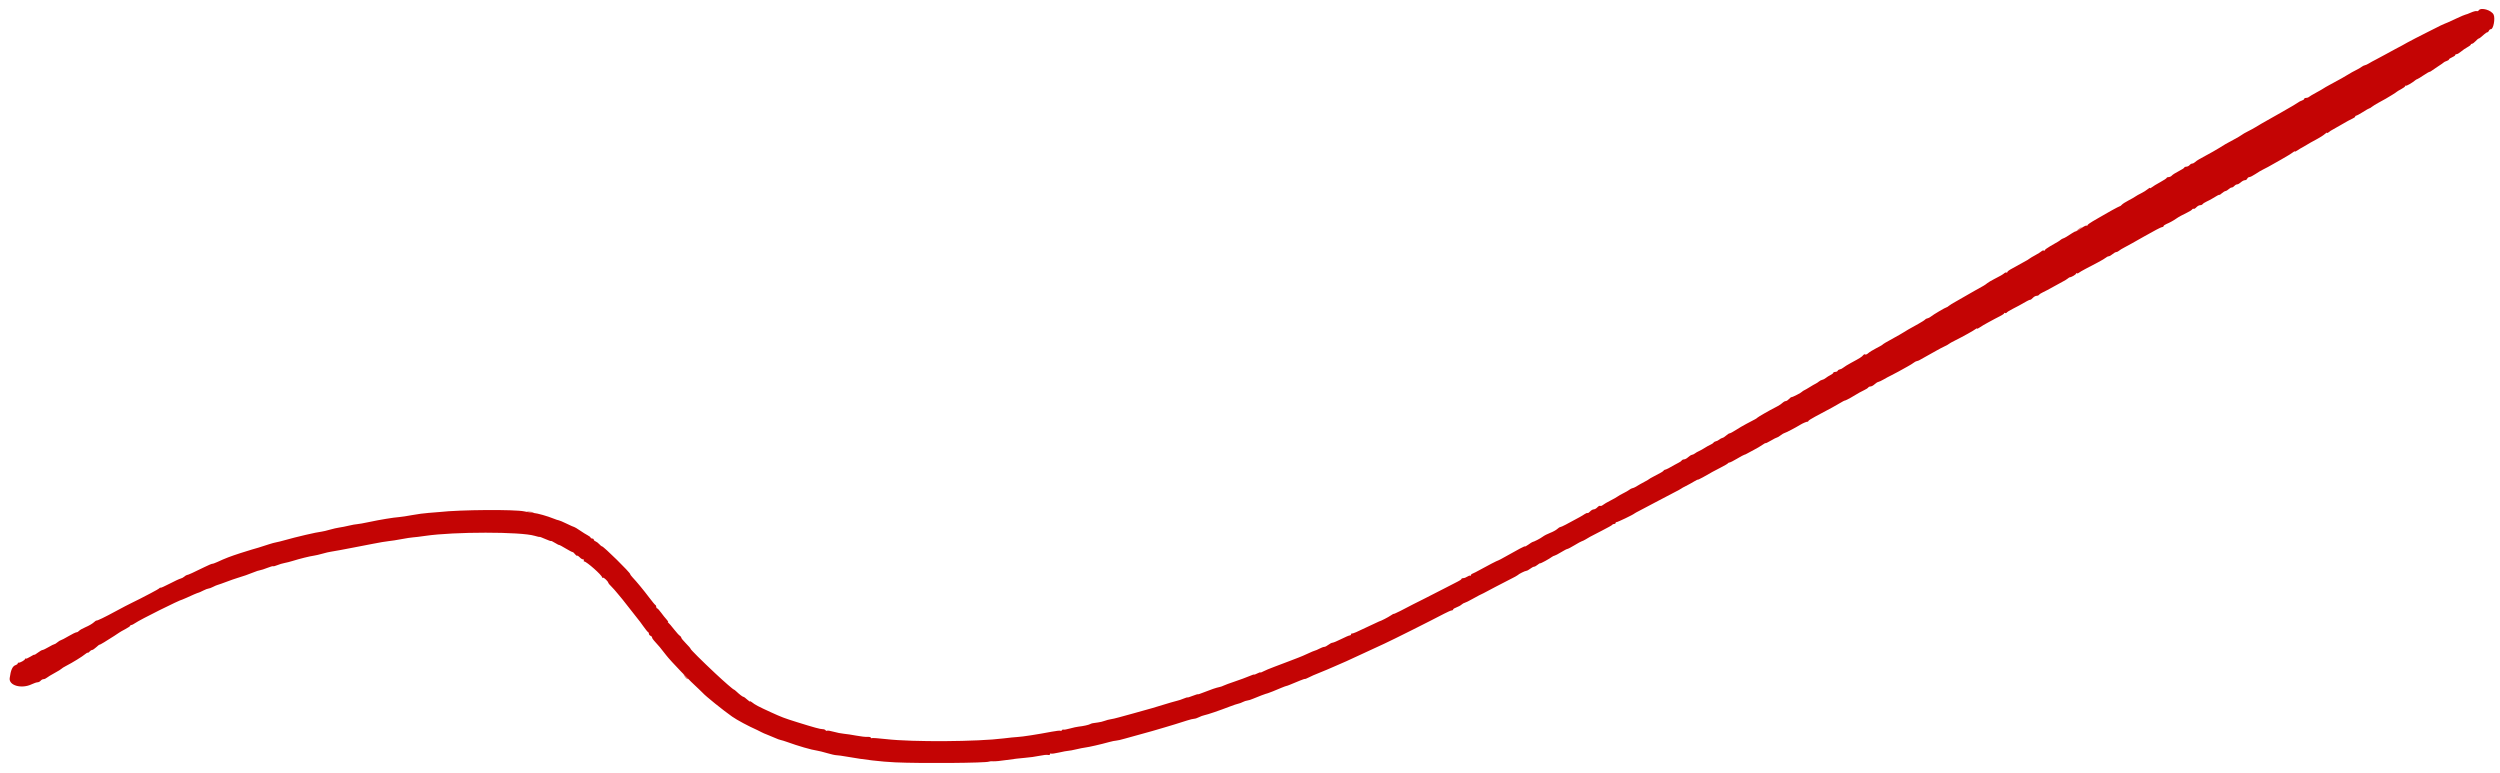 <svg id="svg" version="1.1" xmlns="http://www.w3.org/2000/svg" xmlns:xlink="http://www.w3.org/1999/xlink" width="400" height="123.754" viewBox="0, 0, 400,123.754"><g id="svgg"><path id="path0" d="M332.523 36.672 C 332.007 37.103,332.240 37.098,332.788 36.667 C 333.021 36.483,333.145 36.336,333.064 36.339 C 332.983 36.342,332.740 36.492,332.523 36.672 M84.347 81.893 C 84.385 81.925,84.679 82.000,85.000 82.059 C 85.410 82.134,85.509 82.118,85.333 82.002 C 85.107 81.854,84.182 81.751,84.347 81.893 M109.478 108.116 C 109.679 108.502,109.974 108.748,110.094 108.628 C 110.133 108.589,109.968 108.375,109.727 108.153 C 109.309 107.769,109.297 107.767,109.478 108.116 " stroke="none" fill="#df7a75" fill-rule="evenodd"></path><path id="path1" d="M396.576 1.678 C 396.516 1.776,396.373 1.820,396.259 1.777 C 396.145 1.733,395.732 1.840,395.341 2.015 C 394.950 2.190,394.568 2.333,394.491 2.333 C 394.414 2.333,393.766 2.608,393.051 2.944 C 392.335 3.280,391.712 3.566,391.667 3.581 C 391.621 3.595,391.358 3.704,391.083 3.821 C 390.616 4.022,390.469 4.093,389.708 4.483 C 389.548 4.565,389.004 4.839,388.500 5.090 C 387.279 5.700,385.487 6.624,385.125 6.832 C 384.510 7.186,384.219 7.344,383.250 7.849 C 382.700 8.136,381.950 8.544,381.583 8.756 C 381.217 8.968,380.579 9.311,380.167 9.517 C 379.754 9.724,379.237 10.008,379.017 10.149 C 378.797 10.289,378.509 10.420,378.377 10.440 C 378.245 10.459,378.013 10.575,377.860 10.697 C 377.708 10.819,377.283 11.066,376.917 11.244 C 376.550 11.423,376.063 11.693,375.833 11.844 C 375.410 12.124,374.164 12.823,372.739 13.581 C 372.306 13.811,371.869 14.064,371.767 14.142 C 371.666 14.221,371.133 14.527,370.583 14.823 C 370.033 15.119,369.512 15.430,369.425 15.514 C 369.338 15.598,369.132 15.667,368.967 15.667 C 368.802 15.667,368.667 15.737,368.667 15.822 C 368.667 15.908,368.498 16.029,368.292 16.092 C 368.085 16.155,367.804 16.301,367.667 16.417 C 367.529 16.533,366.254 17.284,364.833 18.085 C 361.529 19.949,361.510 19.960,360.917 20.332 C 360.642 20.504,360.079 20.811,359.667 21.015 C 359.254 21.218,358.804 21.478,358.667 21.593 C 358.529 21.708,357.941 22.052,357.361 22.359 C 356.243 22.949,355.887 23.154,355.083 23.671 C 354.652 23.947,353.931 24.353,351.853 25.487 C 351.615 25.617,351.320 25.823,351.198 25.945 C 351.076 26.067,350.878 26.167,350.759 26.167 C 350.639 26.167,350.447 26.279,350.333 26.417 C 350.219 26.554,349.985 26.667,349.813 26.667 C 349.641 26.667,349.500 26.726,349.500 26.799 C 349.500 26.871,349.095 27.135,348.600 27.386 C 348.106 27.636,347.609 27.952,347.497 28.087 C 347.384 28.223,347.152 28.333,346.980 28.333 C 346.807 28.333,346.667 28.391,346.667 28.462 C 346.667 28.532,346.198 28.843,345.625 29.153 C 345.052 29.463,344.452 29.829,344.292 29.967 C 344.131 30.105,344.000 30.156,344.000 30.080 C 344.000 30.004,343.831 30.090,343.625 30.271 C 343.419 30.452,342.950 30.746,342.583 30.924 C 342.217 31.102,341.804 31.333,341.667 31.438 C 341.529 31.543,341.028 31.831,340.552 32.077 C 340.077 32.323,339.599 32.631,339.490 32.762 C 339.381 32.893,339.235 33.000,339.164 33.000 C 339.057 33.000,336.939 34.161,335.974 34.749 C 335.823 34.841,335.316 35.135,334.849 35.401 C 334.382 35.668,334.000 35.954,334.000 36.036 C 334.000 36.119,333.934 36.146,333.854 36.096 C 333.774 36.047,333.400 36.230,333.022 36.503 C 332.645 36.776,332.258 37.000,332.161 37.000 C 332.065 37.000,331.783 37.139,331.535 37.309 C 330.866 37.768,330.272 38.115,330.083 38.157 C 329.992 38.178,329.815 38.279,329.691 38.383 C 329.455 38.578,329.407 38.607,328.016 39.401 C 327.549 39.668,327.167 39.954,327.167 40.036 C 327.167 40.119,327.098 40.144,327.013 40.092 C 326.929 40.040,326.760 40.091,326.638 40.207 C 326.516 40.322,326.079 40.597,325.667 40.816 C 325.254 41.036,324.804 41.306,324.667 41.416 C 324.529 41.526,324.304 41.666,324.167 41.728 C 324.029 41.790,323.617 42.018,323.250 42.236 C 322.883 42.454,322.265 42.797,321.875 42.998 C 321.485 43.199,321.167 43.444,321.167 43.543 C 321.167 43.641,321.117 43.673,321.057 43.613 C 320.997 43.552,320.839 43.593,320.706 43.703 C 320.410 43.949,320.095 44.131,319.056 44.660 C 318.613 44.885,318.118 45.178,317.957 45.312 C 317.611 45.598,317.413 45.717,315.899 46.546 C 315.267 46.892,314.525 47.318,314.250 47.492 C 313.975 47.667,313.375 48.011,312.917 48.257 C 312.458 48.503,311.965 48.808,311.820 48.935 C 311.675 49.063,311.512 49.167,311.457 49.167 C 311.309 49.167,309.297 50.354,308.950 50.647 C 308.786 50.786,308.531 50.917,308.384 50.939 C 308.237 50.960,308.072 51.045,308.017 51.128 C 307.962 51.211,307.467 51.527,306.917 51.831 C 305.314 52.718,305.111 52.835,304.583 53.172 C 304.308 53.348,303.596 53.757,303.000 54.080 C 301.809 54.727,301.294 55.035,301.167 55.175 C 301.121 55.226,300.671 55.478,300.167 55.735 C 299.662 55.992,299.094 56.345,298.904 56.520 C 298.714 56.694,298.502 56.780,298.432 56.710 C 298.363 56.641,298.217 56.696,298.108 56.834 C 297.895 57.102,297.593 57.293,296.167 58.059 C 295.662 58.329,295.115 58.667,294.950 58.809 C 294.786 58.950,294.524 59.085,294.370 59.107 C 294.216 59.130,294.063 59.228,294.031 59.324 C 293.999 59.421,293.828 59.500,293.653 59.500 C 293.477 59.500,293.333 59.562,293.333 59.639 C 293.333 59.715,293.127 59.880,292.875 60.006 C 292.623 60.132,292.282 60.347,292.117 60.484 C 291.952 60.621,291.702 60.750,291.561 60.770 C 291.420 60.791,291.179 60.915,291.027 61.045 C 290.875 61.176,290.637 61.332,290.500 61.392 C 290.362 61.453,289.950 61.691,289.583 61.921 C 289.217 62.152,288.804 62.390,288.667 62.450 C 288.529 62.510,288.379 62.611,288.333 62.674 C 288.218 62.833,286.774 63.574,286.645 63.540 C 286.587 63.525,286.407 63.660,286.244 63.840 C 286.081 64.020,285.853 64.167,285.736 64.167 C 285.619 64.167,285.422 64.260,285.297 64.375 C 285.004 64.644,284.524 64.953,284.000 65.212 C 283.227 65.595,281.251 66.730,281.167 66.839 C 281.084 66.948,280.933 67.032,279.391 67.833 C 278.950 68.063,278.214 68.494,277.756 68.792 C 277.299 69.090,276.843 69.333,276.744 69.333 C 276.644 69.333,276.394 69.491,276.188 69.683 C 275.981 69.875,275.712 70.047,275.590 70.065 C 275.467 70.083,275.239 70.204,275.083 70.333 C 274.927 70.463,274.684 70.586,274.542 70.607 C 274.400 70.627,274.237 70.720,274.180 70.812 C 274.123 70.904,273.891 71.060,273.663 71.159 C 273.436 71.257,273.025 71.486,272.750 71.667 C 272.475 71.847,272.065 72.076,271.839 72.174 C 271.613 72.272,271.324 72.439,271.197 72.544 C 271.070 72.649,270.853 72.752,270.715 72.772 C 270.577 72.793,270.298 72.965,270.096 73.155 C 269.894 73.345,269.607 73.500,269.457 73.500 C 269.308 73.500,269.137 73.580,269.077 73.677 C 269.017 73.774,268.806 73.927,268.609 74.017 C 268.411 74.107,268.100 74.274,267.917 74.387 C 267.284 74.779,266.503 75.173,266.395 75.156 C 266.336 75.146,266.241 75.208,266.185 75.293 C 266.087 75.443,265.756 75.637,264.500 76.283 C 264.179 76.448,263.879 76.622,263.833 76.670 C 263.787 76.718,263.563 76.854,263.333 76.973 C 262.822 77.238,262.003 77.701,261.667 77.915 C 261.529 78.002,261.316 78.089,261.194 78.108 C 261.071 78.126,260.846 78.242,260.694 78.364 C 260.541 78.486,260.117 78.732,259.750 78.910 C 259.383 79.088,258.971 79.323,258.833 79.431 C 258.696 79.540,258.171 79.838,257.667 80.093 C 257.162 80.347,256.623 80.663,256.469 80.794 C 256.314 80.925,256.118 80.990,256.033 80.937 C 255.948 80.884,255.744 80.989,255.580 81.171 C 255.416 81.352,255.155 81.500,255.000 81.500 C 254.845 81.500,254.584 81.648,254.420 81.829 C 254.256 82.011,254.069 82.126,254.005 82.086 C 253.940 82.047,253.717 82.133,253.509 82.279 C 253.163 82.521,252.783 82.732,250.517 83.942 C 250.114 84.157,249.717 84.333,249.635 84.333 C 249.553 84.333,249.334 84.475,249.148 84.649 C 248.961 84.822,248.458 85.096,248.030 85.258 C 247.601 85.420,247.063 85.697,246.833 85.874 C 246.480 86.148,245.440 86.685,245.167 86.735 C 245.121 86.744,244.840 86.924,244.542 87.137 C 244.244 87.349,244.000 87.478,244.000 87.424 C 244.000 87.327,242.888 87.907,240.871 89.057 C 240.296 89.385,239.789 89.654,239.744 89.656 C 239.630 89.661,237.924 90.538,236.833 91.153 C 236.329 91.437,235.785 91.715,235.625 91.771 C 235.465 91.827,235.333 91.951,235.333 92.047 C 235.333 92.143,235.286 92.175,235.228 92.117 C 235.170 92.059,234.966 92.122,234.774 92.256 C 234.583 92.390,234.293 92.500,234.130 92.500 C 233.967 92.500,233.833 92.559,233.833 92.632 C 233.833 92.705,233.590 92.880,233.292 93.022 C 232.994 93.163,231.925 93.713,230.917 94.244 C 229.908 94.774,228.483 95.502,227.750 95.862 C 227.017 96.222,226.289 96.586,226.134 96.671 C 224.812 97.391,223.000 98.289,223.000 98.224 C 223.000 98.180,222.794 98.289,222.542 98.465 C 222.127 98.756,220.873 99.398,220.667 99.425 C 220.621 99.431,219.854 99.789,218.963 100.220 C 217.056 101.143,216.462 101.397,216.292 101.360 C 216.223 101.345,216.167 101.408,216.167 101.500 C 216.167 101.592,216.073 101.667,215.958 101.667 C 215.844 101.667,215.229 101.930,214.593 102.251 C 213.956 102.571,213.331 102.833,213.203 102.833 C 213.074 102.833,212.779 102.983,212.545 103.167 C 212.312 103.350,212.016 103.500,211.886 103.500 C 211.756 103.500,211.410 103.627,211.117 103.783 C 210.823 103.938,210.493 104.081,210.383 104.100 C 210.273 104.119,209.781 104.325,209.290 104.557 C 208.798 104.790,208.101 105.089,207.740 105.222 C 207.379 105.356,206.708 105.614,206.250 105.795 C 205.792 105.977,204.779 106.360,204.000 106.647 C 203.221 106.934,202.377 107.285,202.125 107.427 C 201.873 107.569,201.667 107.642,201.667 107.588 C 201.667 107.535,201.442 107.608,201.167 107.750 C 200.892 107.892,200.667 107.972,200.667 107.927 C 200.667 107.882,200.310 107.999,199.875 108.187 C 199.440 108.375,198.408 108.756,197.583 109.033 C 196.758 109.310,195.947 109.608,195.781 109.696 C 195.614 109.785,195.330 109.885,195.149 109.920 C 194.638 110.018,193.677 110.342,192.625 110.768 C 192.098 110.982,191.667 111.123,191.667 111.081 C 191.667 111.039,191.292 111.153,190.833 111.333 C 190.375 111.514,190.000 111.629,190.000 111.589 C 190.000 111.550,189.723 111.633,189.384 111.774 C 189.045 111.916,188.614 112.061,188.426 112.098 C 188.237 112.134,187.746 112.269,187.333 112.399 C 185.404 113.005,183.328 113.608,181.250 114.167 C 180.517 114.364,179.514 114.639,179.022 114.777 C 178.531 114.916,177.931 115.054,177.689 115.085 C 177.448 115.116,177.025 115.228,176.750 115.334 C 176.475 115.440,175.987 115.557,175.667 115.594 C 174.884 115.683,174.615 115.740,174.417 115.860 C 174.209 115.986,173.259 116.193,172.589 116.258 C 172.311 116.286,171.677 116.423,171.180 116.563 C 170.683 116.703,170.220 116.783,170.150 116.740 C 170.080 116.697,169.975 116.739,169.917 116.833 C 169.858 116.928,169.748 116.967,169.672 116.920 C 169.595 116.873,168.982 116.939,168.308 117.067 C 166.014 117.504,163.585 117.881,162.833 117.917 C 162.421 117.936,161.408 118.039,160.583 118.144 C 156.454 118.673,146.000 118.741,141.851 118.266 C 140.623 118.125,139.554 118.050,139.476 118.098 C 139.397 118.147,139.333 118.114,139.333 118.026 C 139.333 117.938,139.093 117.883,138.800 117.903 C 138.507 117.924,137.701 117.833,137.008 117.701 C 136.316 117.570,135.414 117.434,135.004 117.399 C 134.594 117.364,133.860 117.219,133.374 117.078 C 132.887 116.936,132.421 116.862,132.339 116.913 C 132.257 116.964,132.143 116.929,132.085 116.836 C 132.027 116.743,131.823 116.667,131.630 116.667 C 131.233 116.667,130.260 116.401,127.500 115.538 C 125.479 114.906,125.074 114.752,123.333 113.956 C 121.333 113.041,120.808 112.764,120.292 112.349 C 120.131 112.220,120.000 112.167,120.000 112.231 C 120.000 112.295,119.795 112.156,119.543 111.923 C 119.292 111.691,119.031 111.500,118.962 111.500 C 118.832 111.500,118.335 111.123,117.808 110.625 C 117.639 110.465,117.469 110.333,117.431 110.333 C 117.315 110.333,115.892 109.096,114.417 107.714 C 112.315 105.743,110.500 103.939,110.500 103.818 C 110.500 103.749,110.163 103.355,109.750 102.943 C 109.338 102.530,109.000 102.116,109.000 102.021 C 109.000 101.927,108.896 101.790,108.769 101.717 C 108.641 101.643,108.215 101.171,107.822 100.667 C 107.428 100.162,107.026 99.695,106.928 99.628 C 106.830 99.560,106.809 99.504,106.881 99.503 C 106.954 99.501,106.853 99.331,106.658 99.125 C 106.463 98.919,106.072 98.431,105.790 98.042 C 105.508 97.652,105.215 97.333,105.138 97.333 C 105.062 97.333,105.000 97.227,105.000 97.097 C 105.000 96.967,104.939 96.836,104.865 96.806 C 104.791 96.775,104.347 96.239,103.877 95.615 C 102.990 94.437,101.855 93.061,101.208 92.380 C 101.002 92.163,100.833 91.929,100.833 91.861 C 100.833 91.609,96.574 87.417,96.318 87.417 C 96.250 87.417,96.057 87.261,95.889 87.072 C 95.721 86.882,95.452 86.678,95.292 86.619 C 95.131 86.559,95.000 86.433,95.000 86.339 C 95.000 86.244,94.888 86.167,94.750 86.167 C 94.612 86.167,94.500 86.104,94.500 86.028 C 94.500 85.952,94.294 85.784,94.042 85.655 C 93.790 85.526,93.227 85.175,92.792 84.876 C 92.357 84.577,91.945 84.329,91.876 84.325 C 91.807 84.321,91.263 84.080,90.667 83.789 C 90.071 83.498,89.503 83.256,89.405 83.252 C 89.307 83.248,88.932 83.123,88.572 82.975 C 87.622 82.585,85.999 82.125,85.391 82.074 C 85.101 82.050,84.426 81.937,83.891 81.822 C 82.335 81.490,73.589 81.554,70.333 81.922 C 70.012 81.958,69.225 82.021,68.583 82.063 C 67.942 82.104,66.764 82.261,65.965 82.411 C 65.167 82.561,64.230 82.705,63.882 82.730 C 62.940 82.798,60.782 83.153,59.052 83.524 C 58.210 83.705,57.348 83.858,57.136 83.866 C 56.923 83.873,56.331 83.980,55.819 84.104 C 55.306 84.227,54.621 84.363,54.295 84.404 C 53.970 84.446,53.286 84.601,52.777 84.749 C 52.267 84.897,51.678 85.037,51.467 85.060 C 50.665 85.145,47.411 85.901,45.523 86.440 C 45.031 86.581,44.431 86.730,44.190 86.771 C 43.948 86.813,43.450 86.947,43.083 87.069 C 41.993 87.432,40.423 87.916,40.333 87.917 C 40.287 87.918,39.462 88.174,38.500 88.487 C 36.787 89.044,36.095 89.310,34.750 89.930 C 34.383 90.098,34.031 90.222,33.966 90.204 C 33.902 90.187,33.340 90.424,32.716 90.732 C 30.997 91.583,30.077 92.000,29.919 92.000 C 29.840 92.000,29.649 92.115,29.494 92.255 C 29.339 92.396,29.071 92.538,28.898 92.572 C 28.725 92.606,27.927 92.978,27.125 93.398 C 26.323 93.818,25.666 94.107,25.664 94.040 C 25.663 93.972,25.606 93.992,25.539 94.083 C 25.472 94.175,24.817 94.556,24.083 94.930 C 23.350 95.304,22.600 95.693,22.417 95.795 C 22.233 95.896,21.671 96.176,21.167 96.416 C 20.662 96.656,19.500 97.261,18.583 97.761 C 16.786 98.741,15.536 99.345,15.428 99.287 C 15.391 99.266,15.185 99.411,14.972 99.607 C 14.758 99.804,14.192 100.131,13.714 100.334 C 13.235 100.537,12.757 100.807,12.652 100.935 C 12.546 101.062,12.360 101.167,12.239 101.167 C 12.117 101.167,11.545 101.445,10.967 101.786 C 10.389 102.126,9.833 102.418,9.731 102.434 C 9.630 102.450,9.383 102.603,9.184 102.774 C 8.985 102.944,8.769 103.078,8.703 103.071 C 8.637 103.064,8.224 103.270,7.784 103.529 C 7.345 103.788,6.902 104.000,6.800 104.000 C 6.698 104.000,6.364 104.191,6.057 104.425 C 5.751 104.659,5.500 104.808,5.500 104.756 C 5.500 104.705,5.208 104.847,4.852 105.072 C 4.495 105.297,4.158 105.435,4.102 105.379 C 4.046 105.324,4.000 105.353,4.000 105.445 C 4.000 105.620,3.178 106.080,2.958 106.029 C 2.890 106.013,2.833 106.070,2.833 106.155 C 2.833 106.241,2.683 106.359,2.500 106.417 C 2.004 106.574,1.722 107.193,1.550 108.500 C 1.394 109.687,3.449 110.260,5.073 109.481 C 5.434 109.308,5.856 109.167,6.011 109.167 C 6.166 109.167,6.386 109.054,6.500 108.917 C 6.614 108.779,6.824 108.667,6.966 108.667 C 7.108 108.667,7.342 108.565,7.487 108.440 C 7.632 108.315,8.200 107.970,8.750 107.673 C 9.300 107.376,9.787 107.076,9.833 107.006 C 9.879 106.935,10.217 106.725,10.583 106.538 C 11.576 106.031,13.198 105.033,13.610 104.675 C 13.809 104.502,14.005 104.394,14.045 104.434 C 14.086 104.475,14.214 104.394,14.330 104.254 C 14.446 104.114,14.626 104.000,14.730 104.000 C 14.835 104.000,15.143 103.794,15.414 103.542 C 15.686 103.290,15.910 103.115,15.913 103.153 C 15.915 103.192,16.254 103.014,16.667 102.758 C 17.951 101.961,18.910 101.348,19.083 101.211 C 19.175 101.139,19.606 100.893,20.042 100.665 C 20.477 100.437,20.833 100.194,20.833 100.125 C 20.833 100.056,20.916 100.000,21.016 100.000 C 21.116 100.000,21.398 99.858,21.641 99.685 C 22.385 99.156,28.781 95.967,29.180 95.927 C 29.233 95.921,29.533 95.794,29.846 95.643 C 30.595 95.285,31.637 94.843,31.793 94.818 C 31.861 94.807,32.195 94.656,32.535 94.482 C 32.875 94.309,33.250 94.166,33.368 94.166 C 33.487 94.165,33.808 94.046,34.083 93.901 C 34.358 93.756,34.696 93.611,34.833 93.581 C 34.971 93.550,35.608 93.325,36.250 93.081 C 36.892 92.838,37.642 92.575,37.917 92.497 C 38.681 92.281,40.017 91.815,40.667 91.537 C 40.987 91.400,41.400 91.268,41.583 91.244 C 41.767 91.220,42.302 91.047,42.773 90.860 C 43.245 90.672,43.664 90.553,43.706 90.595 C 43.748 90.637,44.048 90.560,44.372 90.425 C 44.696 90.289,45.214 90.134,45.523 90.080 C 45.831 90.026,46.421 89.876,46.833 89.746 C 47.911 89.407,49.630 88.980,50.213 88.907 C 50.489 88.872,51.112 88.727,51.599 88.586 C 52.086 88.444,52.694 88.303,52.950 88.272 C 53.207 88.240,53.867 88.125,54.417 88.015 C 54.967 87.905,55.979 87.712,56.667 87.586 C 57.354 87.460,58.704 87.198,59.667 87.006 C 60.629 86.813,61.754 86.623,62.167 86.584 C 62.579 86.546,63.517 86.399,64.250 86.259 C 64.983 86.118,65.808 85.992,66.083 85.978 C 66.358 85.965,67.258 85.855,68.083 85.734 C 72.654 85.064,83.327 85.062,85.547 85.731 C 85.979 85.861,86.333 85.938,86.333 85.902 C 86.333 85.867,86.746 86.020,87.250 86.243 C 87.754 86.466,88.167 86.609,88.167 86.561 C 88.167 86.512,88.448 86.647,88.792 86.859 C 89.135 87.072,89.438 87.224,89.464 87.197 C 89.490 87.171,89.949 87.416,90.485 87.741 C 91.022 88.067,91.528 88.333,91.610 88.333 C 91.692 88.333,91.865 88.479,91.994 88.658 C 92.122 88.836,92.279 88.950,92.341 88.912 C 92.404 88.873,92.590 88.989,92.754 89.171 C 92.918 89.352,93.157 89.500,93.286 89.500 C 93.414 89.500,93.473 89.575,93.417 89.667 C 93.360 89.758,93.386 89.833,93.475 89.833 C 93.840 89.833,96.333 92.044,96.333 92.368 C 96.333 92.451,96.397 92.480,96.475 92.432 C 96.608 92.350,97.333 93.055,97.333 93.268 C 97.333 93.322,97.540 93.567,97.792 93.812 C 98.044 94.058,98.513 94.586,98.833 94.985 C 99.154 95.385,99.496 95.796,99.592 95.898 C 99.689 96.000,100.285 96.758,100.916 97.583 C 101.548 98.408,102.109 99.121,102.162 99.167 C 102.216 99.212,102.550 99.662,102.906 100.167 C 103.261 100.671,103.615 101.108,103.692 101.139 C 103.770 101.169,103.833 101.293,103.833 101.413 C 103.833 101.533,103.946 101.674,104.083 101.727 C 104.221 101.780,104.333 101.900,104.333 101.995 C 104.333 102.089,104.465 102.307,104.625 102.478 C 105.311 103.211,105.814 103.815,106.588 104.833 C 107.295 105.764,110.569 109.161,111.838 110.280 C 112.065 110.480,112.334 110.743,112.437 110.863 C 112.845 111.342,115.729 113.667,117.143 114.657 C 117.945 115.218,119.714 116.166,121.167 116.812 C 121.396 116.914,121.696 117.065,121.833 117.148 C 121.971 117.231,122.421 117.426,122.833 117.582 C 123.246 117.737,123.808 117.971,124.083 118.101 C 124.358 118.232,124.733 118.367,124.917 118.403 C 125.100 118.438,125.550 118.576,125.917 118.710 C 127.692 119.357,129.861 119.983,130.729 120.100 C 130.993 120.136,131.713 120.315,132.331 120.499 C 132.948 120.683,133.619 120.833,133.821 120.833 C 134.024 120.833,134.804 120.942,135.553 121.075 C 138.282 121.558,140.967 121.873,143.250 121.977 C 147.382 122.165,157.843 122.081,158.248 121.856 C 158.338 121.806,158.640 121.785,158.918 121.809 C 159.196 121.833,160.172 121.737,161.087 121.596 C 162.002 121.455,163.313 121.299,164.000 121.250 C 164.688 121.201,165.724 121.058,166.302 120.932 C 166.881 120.806,167.500 120.741,167.677 120.788 C 167.861 120.836,168.000 120.788,168.000 120.676 C 168.000 120.569,168.069 120.523,168.152 120.574 C 168.236 120.626,168.817 120.550,169.444 120.404 C 170.071 120.259,170.733 120.136,170.917 120.130 C 171.100 120.125,171.677 120.018,172.199 119.892 C 172.721 119.765,173.373 119.636,173.648 119.604 C 174.211 119.539,176.157 119.092,177.431 118.737 C 177.898 118.607,178.417 118.500,178.586 118.500 C 178.755 118.500,179.386 118.354,179.988 118.177 C 180.591 117.999,181.571 117.727,182.167 117.573 C 182.762 117.420,183.737 117.149,184.333 116.973 C 184.929 116.796,185.829 116.533,186.333 116.387 C 187.285 116.112,188.471 115.746,189.939 115.275 C 190.410 115.124,190.920 115.000,191.072 115.000 C 191.225 115.000,191.561 114.891,191.819 114.757 C 192.077 114.624,192.467 114.480,192.686 114.437 C 193.205 114.336,195.122 113.682,196.846 113.017 C 197.358 112.820,197.934 112.628,198.127 112.591 C 198.320 112.554,198.652 112.430,198.864 112.317 C 199.076 112.204,199.399 112.099,199.583 112.084 C 199.766 112.069,200.179 111.938,200.500 111.793 C 201.104 111.520,202.683 110.932,202.839 110.922 C 202.888 110.919,203.244 110.785,203.630 110.625 C 204.017 110.465,204.650 110.202,205.036 110.042 C 205.423 109.881,205.782 109.750,205.833 109.750 C 205.923 109.750,206.289 109.605,207.995 108.894 C 208.404 108.723,208.762 108.606,208.791 108.633 C 208.819 108.660,209.122 108.538,209.463 108.361 C 209.804 108.184,210.421 107.912,210.833 107.756 C 211.246 107.601,211.921 107.322,212.333 107.138 C 212.746 106.954,213.308 106.710,213.583 106.597 C 214.609 106.173,215.807 105.630,218.500 104.372 C 219.463 103.922,220.813 103.298,221.500 102.985 C 222.693 102.443,228.986 99.289,231.072 98.188 C 231.616 97.901,232.160 97.667,232.281 97.667 C 232.401 97.667,232.500 97.599,232.500 97.516 C 232.500 97.434,232.739 97.283,233.031 97.181 C 233.323 97.079,233.691 96.879,233.850 96.735 C 234.008 96.592,234.239 96.460,234.364 96.442 C 234.488 96.423,235.039 96.151,235.587 95.836 C 236.135 95.522,236.621 95.258,236.667 95.249 C 236.764 95.232,237.599 94.799,239.333 93.869 C 240.021 93.500,241.071 92.958,241.667 92.664 C 242.262 92.370,242.788 92.082,242.833 92.023 C 242.966 91.854,244.007 91.334,244.222 91.330 C 244.329 91.328,244.604 91.179,244.833 91.000 C 245.063 90.821,245.343 90.672,245.456 90.670 C 245.570 90.668,245.816 90.535,246.003 90.375 C 246.191 90.215,246.381 90.104,246.425 90.130 C 246.507 90.178,247.891 89.423,248.308 89.104 C 248.432 89.009,248.623 88.918,248.732 88.902 C 248.841 88.886,249.311 88.639,249.775 88.353 C 250.240 88.067,250.691 87.833,250.778 87.833 C 250.865 87.833,251.382 87.563,251.926 87.233 C 252.471 86.902,252.992 86.618,253.083 86.601 C 253.175 86.584,253.438 86.459,253.667 86.323 C 253.896 86.187,254.233 85.988,254.417 85.881 C 254.600 85.774,255.463 85.327,256.333 84.888 C 257.204 84.449,257.942 84.032,257.972 83.961 C 258.003 83.891,258.134 83.833,258.264 83.833 C 258.394 83.833,258.500 83.758,258.500 83.667 C 258.500 83.575,258.560 83.519,258.633 83.542 C 258.756 83.580,261.313 82.354,261.500 82.167 C 261.546 82.121,261.921 81.913,262.333 81.705 C 262.746 81.497,263.908 80.883,264.917 80.341 C 265.925 79.799,267.237 79.110,267.833 78.811 C 268.429 78.511,268.954 78.225,269.000 78.174 C 269.046 78.124,269.383 77.935,269.750 77.755 C 270.117 77.574,270.698 77.254,271.042 77.044 C 271.385 76.834,271.667 76.699,271.667 76.743 C 271.667 76.809,273.034 76.079,274.000 75.497 C 274.137 75.414,274.737 75.100,275.333 74.798 C 275.929 74.497,276.442 74.194,276.472 74.125 C 276.503 74.056,276.615 74.000,276.722 74.000 C 276.829 73.999,277.367 73.728,277.917 73.396 C 278.467 73.064,278.992 72.781,279.083 72.766 C 279.175 72.752,279.362 72.670,279.500 72.584 C 279.637 72.498,280.134 72.231,280.604 71.990 C 281.073 71.750,281.692 71.386,281.979 71.182 C 282.265 70.978,282.500 70.851,282.500 70.901 C 282.500 70.951,282.878 70.768,283.341 70.496 C 283.803 70.223,284.243 70.000,284.318 70.000 C 284.393 70.000,284.655 69.843,284.898 69.651 C 285.142 69.460,285.434 69.289,285.546 69.272 C 285.726 69.245,287.325 68.408,288.000 67.988 C 288.428 67.722,289.077 67.445,289.208 67.473 C 289.277 67.488,289.333 67.440,289.333 67.367 C 289.333 67.295,289.827 66.976,290.429 66.659 C 292.564 65.537,294.108 64.690,294.917 64.195 C 295.008 64.139,295.161 64.081,295.257 64.066 C 295.405 64.044,296.666 63.341,297.500 62.817 C 297.637 62.731,297.989 62.550,298.280 62.416 C 298.572 62.282,298.858 62.096,298.915 62.003 C 298.973 61.909,299.142 61.833,299.291 61.833 C 299.440 61.833,299.727 61.678,299.930 61.488 C 300.132 61.298,300.402 61.127,300.530 61.108 C 300.659 61.089,301.051 60.905,301.402 60.698 C 301.752 60.491,302.274 60.212,302.561 60.077 C 302.848 59.943,303.383 59.662,303.750 59.452 C 304.117 59.242,304.754 58.888,305.167 58.665 C 305.579 58.443,306.041 58.159,306.194 58.034 C 306.346 57.910,306.571 57.793,306.694 57.774 C 306.816 57.756,306.992 57.694,307.083 57.637 C 307.175 57.580,307.700 57.286,308.250 56.983 C 308.800 56.680,309.550 56.260,309.917 56.050 C 310.283 55.839,310.846 55.546,311.167 55.398 C 311.487 55.250,311.787 55.081,311.833 55.023 C 311.879 54.964,312.329 54.713,312.833 54.465 C 313.991 53.894,315.851 52.858,316.125 52.631 C 316.240 52.537,316.333 52.511,316.333 52.574 C 316.333 52.638,316.540 52.544,316.792 52.366 C 317.044 52.188,317.625 51.845,318.083 51.603 C 318.542 51.361,319.029 51.098,319.167 51.017 C 319.304 50.936,319.698 50.732,320.042 50.564 C 320.385 50.395,320.667 50.195,320.667 50.119 C 320.667 50.043,320.736 50.023,320.822 50.076 C 320.907 50.129,321.021 50.101,321.075 50.013 C 321.129 49.926,321.566 49.655,322.045 49.412 C 322.847 49.005,323.134 48.849,324.333 48.166 C 324.563 48.036,324.797 47.942,324.855 47.958 C 324.913 47.974,325.093 47.840,325.256 47.660 C 325.419 47.480,325.686 47.333,325.849 47.333 C 326.013 47.333,326.194 47.257,326.252 47.164 C 326.309 47.071,326.595 46.887,326.886 46.756 C 327.178 46.625,327.904 46.240,328.500 45.901 C 329.096 45.562,329.808 45.172,330.083 45.034 C 330.358 44.897,330.696 44.688,330.833 44.571 C 330.971 44.453,331.121 44.359,331.167 44.361 C 331.400 44.371,332.167 43.924,332.167 43.779 C 332.167 43.687,332.216 43.660,332.276 43.721 C 332.337 43.781,332.480 43.753,332.595 43.657 C 332.709 43.562,333.204 43.274,333.693 43.016 C 334.183 42.759,335.068 42.294,335.661 41.983 C 336.254 41.671,336.841 41.323,336.965 41.208 C 337.089 41.094,337.286 41.000,337.403 41.000 C 337.520 41.000,337.789 40.850,338.000 40.667 C 338.211 40.483,338.480 40.333,338.597 40.333 C 338.714 40.333,338.910 40.240,339.032 40.125 C 339.155 40.010,339.554 39.767,339.919 39.584 C 340.284 39.401,341.730 38.595,343.132 37.792 C 344.534 36.990,345.790 36.333,345.924 36.333 C 346.057 36.333,346.167 36.266,346.167 36.183 C 346.167 36.100,346.373 35.948,346.625 35.844 C 347.117 35.642,347.763 35.289,348.167 35.000 C 348.549 34.726,349.179 34.378,349.940 34.019 C 350.319 33.841,350.681 33.612,350.743 33.511 C 350.805 33.410,350.916 33.365,350.989 33.410 C 351.062 33.455,351.256 33.344,351.420 33.163 C 351.584 32.982,351.852 32.833,352.016 32.833 C 352.180 32.833,352.361 32.757,352.418 32.664 C 352.476 32.571,352.761 32.385,353.053 32.251 C 353.345 32.117,353.733 31.913,353.917 31.799 C 354.701 31.309,355.085 31.109,355.108 31.177 C 355.121 31.217,355.293 31.104,355.490 30.925 C 355.688 30.747,355.957 30.585,356.088 30.566 C 356.219 30.546,356.446 30.411,356.592 30.265 C 356.738 30.119,356.955 30.000,357.075 30.000 C 357.195 30.000,357.386 29.887,357.500 29.750 C 357.614 29.613,357.814 29.500,357.944 29.500 C 358.074 29.500,358.342 29.350,358.538 29.167 C 358.735 28.983,359.024 28.833,359.180 28.833 C 359.337 28.833,359.508 28.721,359.560 28.583 C 359.613 28.446,359.767 28.333,359.903 28.333 C 360.039 28.333,360.479 28.111,360.882 27.839 C 361.285 27.567,361.795 27.262,362.016 27.161 C 362.236 27.060,362.642 26.849,362.917 26.693 C 363.192 26.537,364.129 26.008,365.000 25.518 C 365.871 25.028,366.715 24.512,366.875 24.371 C 367.035 24.230,367.167 24.169,367.167 24.236 C 367.167 24.302,367.373 24.213,367.625 24.038 C 367.877 23.864,368.196 23.670,368.333 23.609 C 368.471 23.547,368.808 23.351,369.083 23.173 C 369.358 22.996,370.033 22.615,370.583 22.327 C 371.133 22.039,371.752 21.647,371.958 21.456 C 372.165 21.265,372.333 21.171,372.333 21.247 C 372.333 21.323,372.465 21.272,372.625 21.134 C 372.785 20.997,373.029 20.835,373.167 20.775 C 373.304 20.715,373.979 20.330,374.667 19.920 C 375.354 19.511,376.123 19.091,376.375 18.988 C 376.627 18.885,376.833 18.733,376.833 18.650 C 376.833 18.568,376.907 18.500,376.997 18.500 C 377.087 18.500,377.571 18.237,378.072 17.917 C 378.574 17.596,379.038 17.333,379.104 17.333 C 379.170 17.333,379.342 17.229,379.487 17.102 C 379.632 16.975,380.148 16.656,380.634 16.394 C 381.645 15.848,381.838 15.737,382.752 15.175 C 383.118 14.951,383.454 14.725,383.500 14.674 C 383.546 14.622,383.865 14.433,384.208 14.252 C 384.552 14.072,384.833 13.854,384.833 13.768 C 384.833 13.682,384.877 13.655,384.930 13.708 C 385.017 13.795,385.936 13.268,386.451 12.836 C 386.562 12.743,386.696 12.667,386.750 12.667 C 386.803 12.667,387.236 12.404,387.713 12.083 C 388.189 11.762,388.639 11.500,388.713 11.500 C 388.787 11.500,388.938 11.423,389.049 11.329 C 389.159 11.235,389.625 10.919,390.083 10.627 C 390.542 10.335,390.954 10.047,391.000 9.987 C 391.046 9.927,391.252 9.826,391.458 9.761 C 391.665 9.697,391.833 9.583,391.833 9.509 C 391.833 9.435,392.058 9.281,392.333 9.167 C 392.608 9.053,392.833 8.894,392.833 8.813 C 392.833 8.733,392.934 8.667,393.057 8.667 C 393.181 8.667,393.495 8.483,393.756 8.259 C 394.016 8.035,394.478 7.718,394.782 7.555 C 395.085 7.391,395.333 7.200,395.333 7.129 C 395.333 7.058,395.418 7.000,395.523 7.000 C 395.627 7.000,395.887 6.811,396.102 6.579 C 396.316 6.348,396.532 6.162,396.582 6.166 C 396.677 6.174,396.965 5.955,397.512 5.458 C 397.689 5.298,397.900 5.167,397.982 5.167 C 398.064 5.167,398.174 5.054,398.227 4.917 C 398.280 4.779,398.426 4.667,398.551 4.667 C 398.941 4.667,399.259 2.980,398.986 2.362 C 398.652 1.608,396.923 1.117,396.576 1.678 " stroke="none" fill="#c40404" fill-rule="evenodd"></path></g></svg>